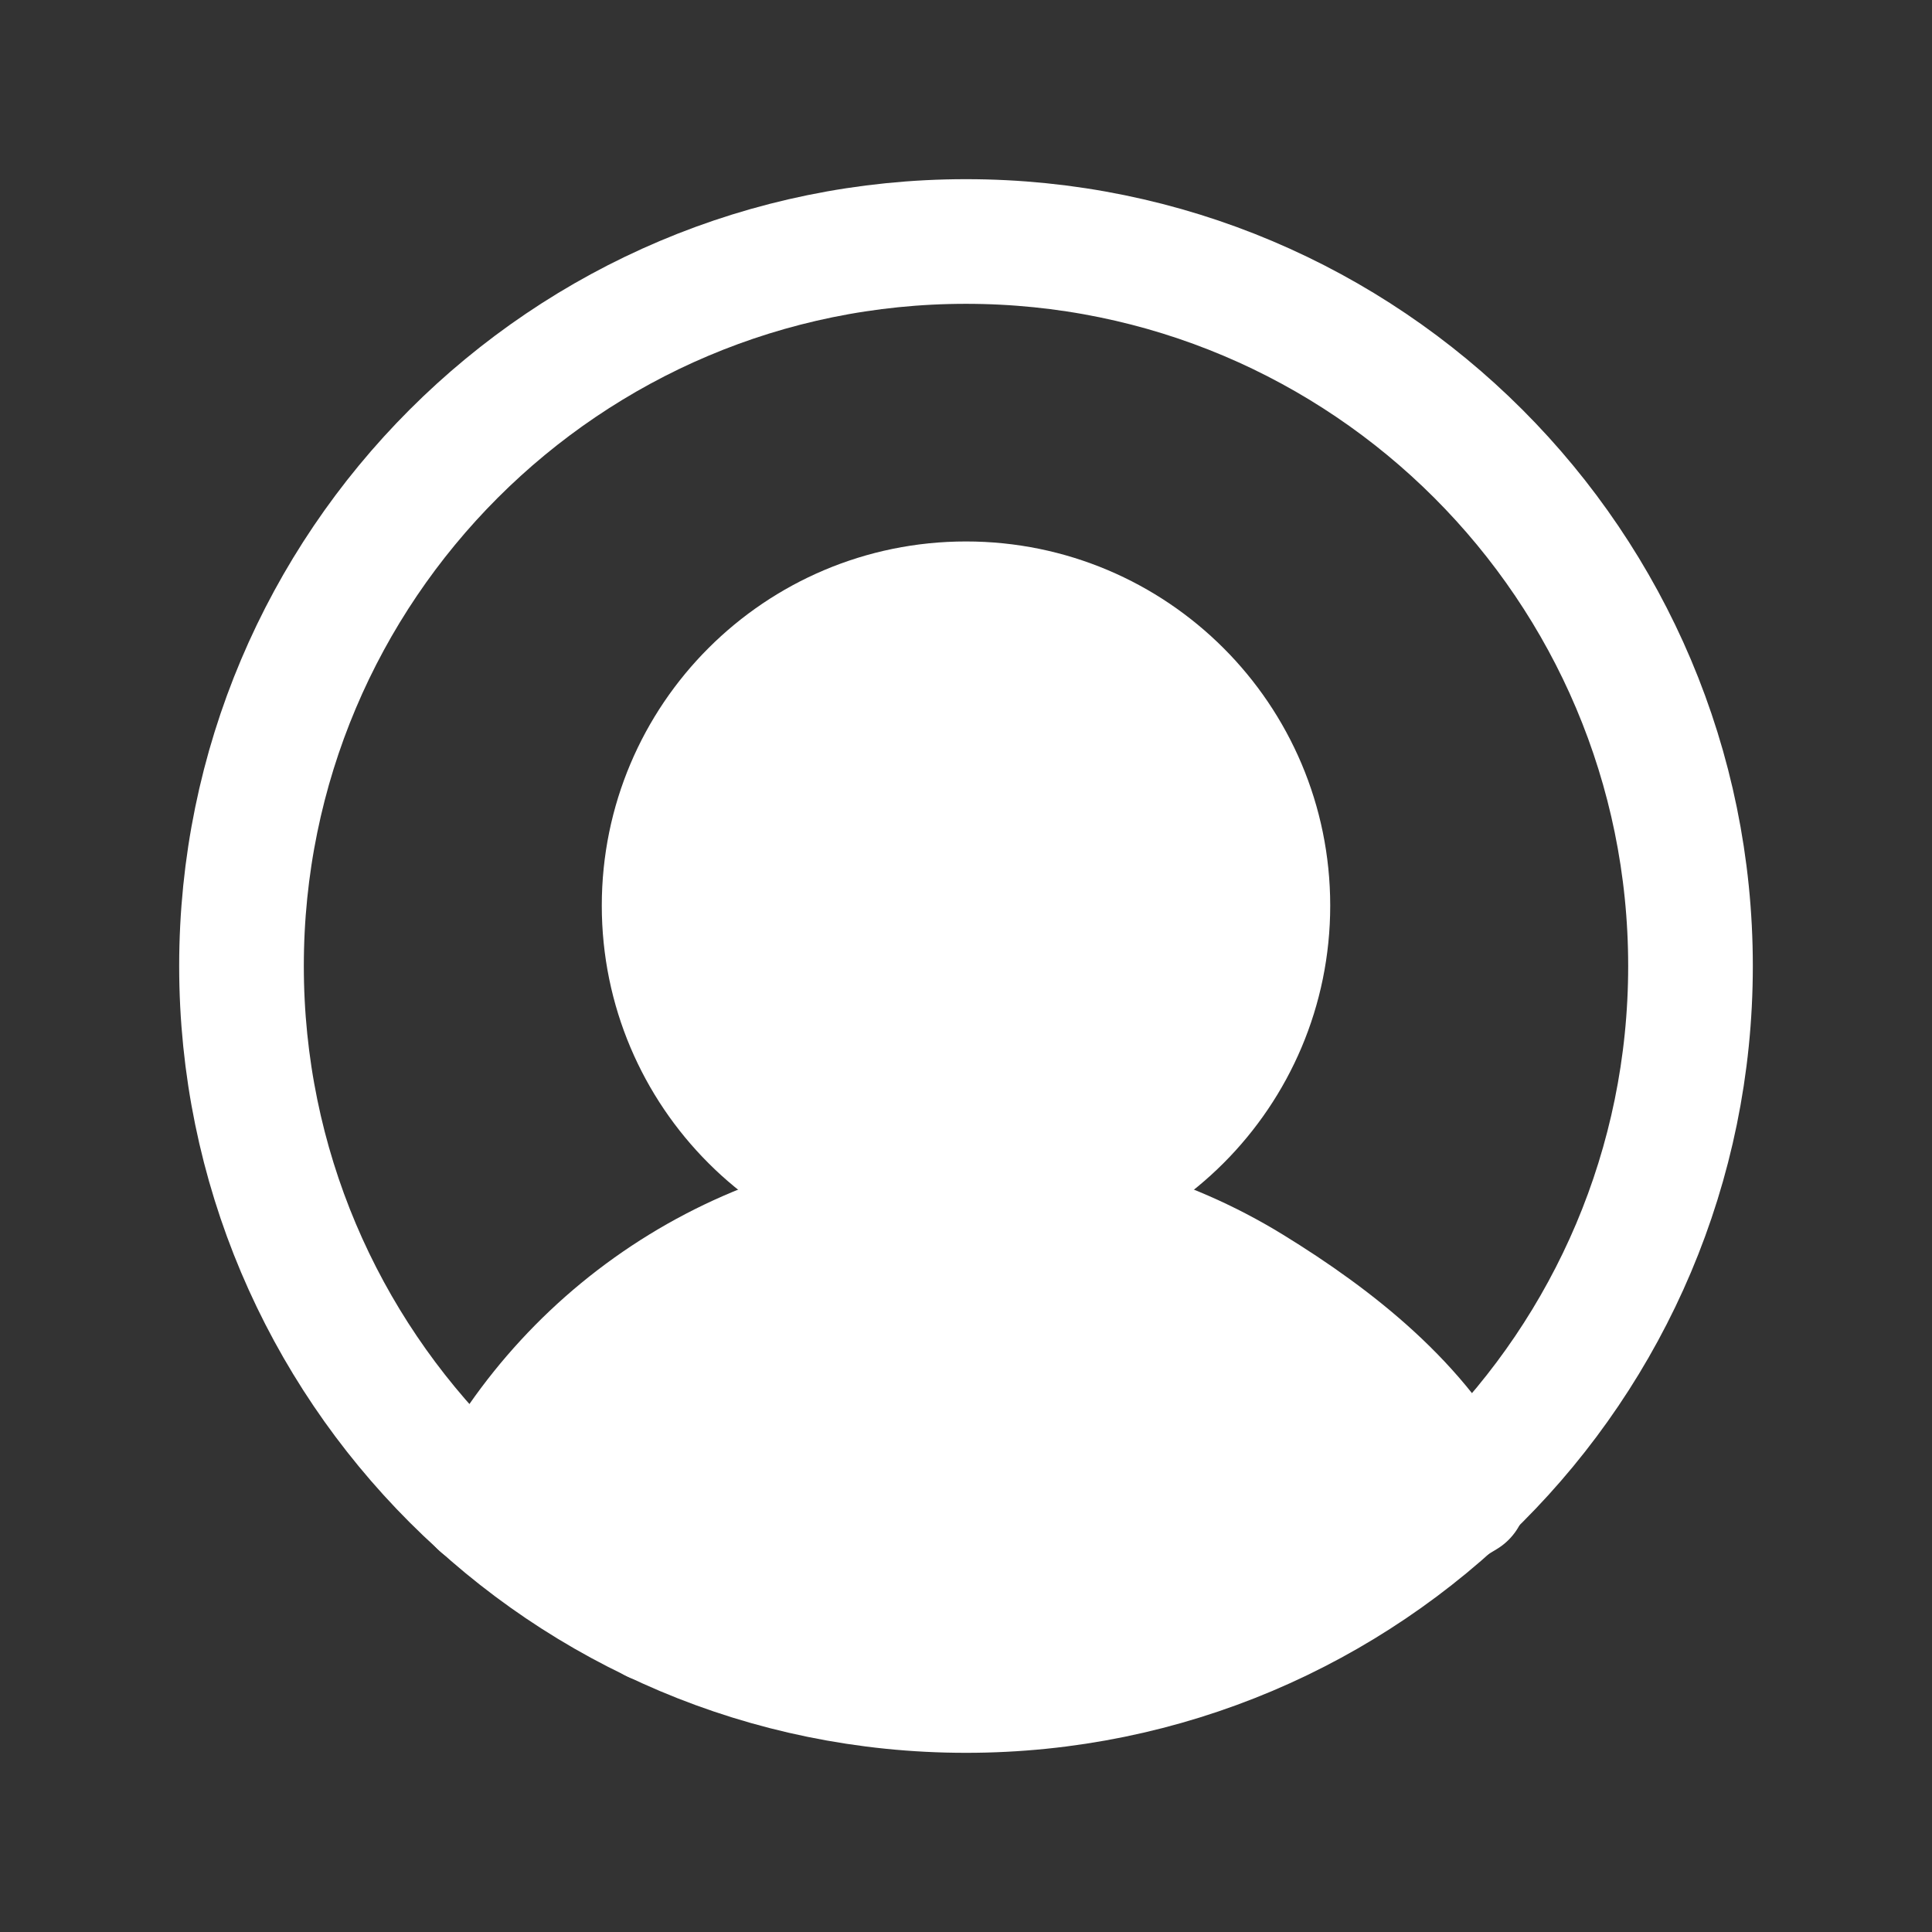 <svg width="31" height="31" viewBox="0 0 31 31" fill="none" xmlns="http://www.w3.org/2000/svg">
<rect x="0" y="0" width="31" height="31" fill="#333333" stroke="none"/>
<path d="M21 24H9L10.5 25L12.5 25.5L14.5 26H17L19.5 25L21 24Z" fill="white" stroke="white"/>
<path d="M15.5 27.125C21.92 27.125 27.125 21.92 27.125 15.5C27.125 9.08 21.92 3.875 15.5 3.875C9.08 3.875 3.875 9.08 3.875 15.5C3.875 21.92 9.08 27.125 15.5 27.125Z" stroke="white" stroke-width="2" stroke-linecap="round" stroke-linejoin="round"/>
<path d="M15.5 19.375C18.175 19.375 20.344 17.206 20.344 14.531C20.344 11.856 18.175 9.688 15.5 9.688C12.825 9.688 10.656 11.856 10.656 14.531C10.656 17.206 12.825 19.375 15.5 19.375Z" fill="white" stroke="white" stroke-width="2" stroke-linecap="round" stroke-linejoin="round"/>
<path d="M7.726 24.146C8.455 22.71 9.567 21.505 10.939 20.662C12.311 19.82 13.89 19.374 15.5 19.374C17.11 19.374 18.689 19.82 20.061 20.662C21.433 21.505 22.771 22.564 23.5 24" fill="white"/>
<path d="M7.726 24.146C8.455 22.71 9.567 21.505 10.939 20.662C12.311 19.82 13.89 19.374 15.5 19.374C17.11 19.374 18.689 19.82 20.061 20.662C21.433 21.505 22.771 22.564 23.5 24L21 25.5C21 25.5 18.5 27 16 27C13.5 27 10.5 26 10.5 26L7.726 24.146Z" stroke="white" stroke-width="2" stroke-linecap="round" stroke-linejoin="round"/>
</svg>
